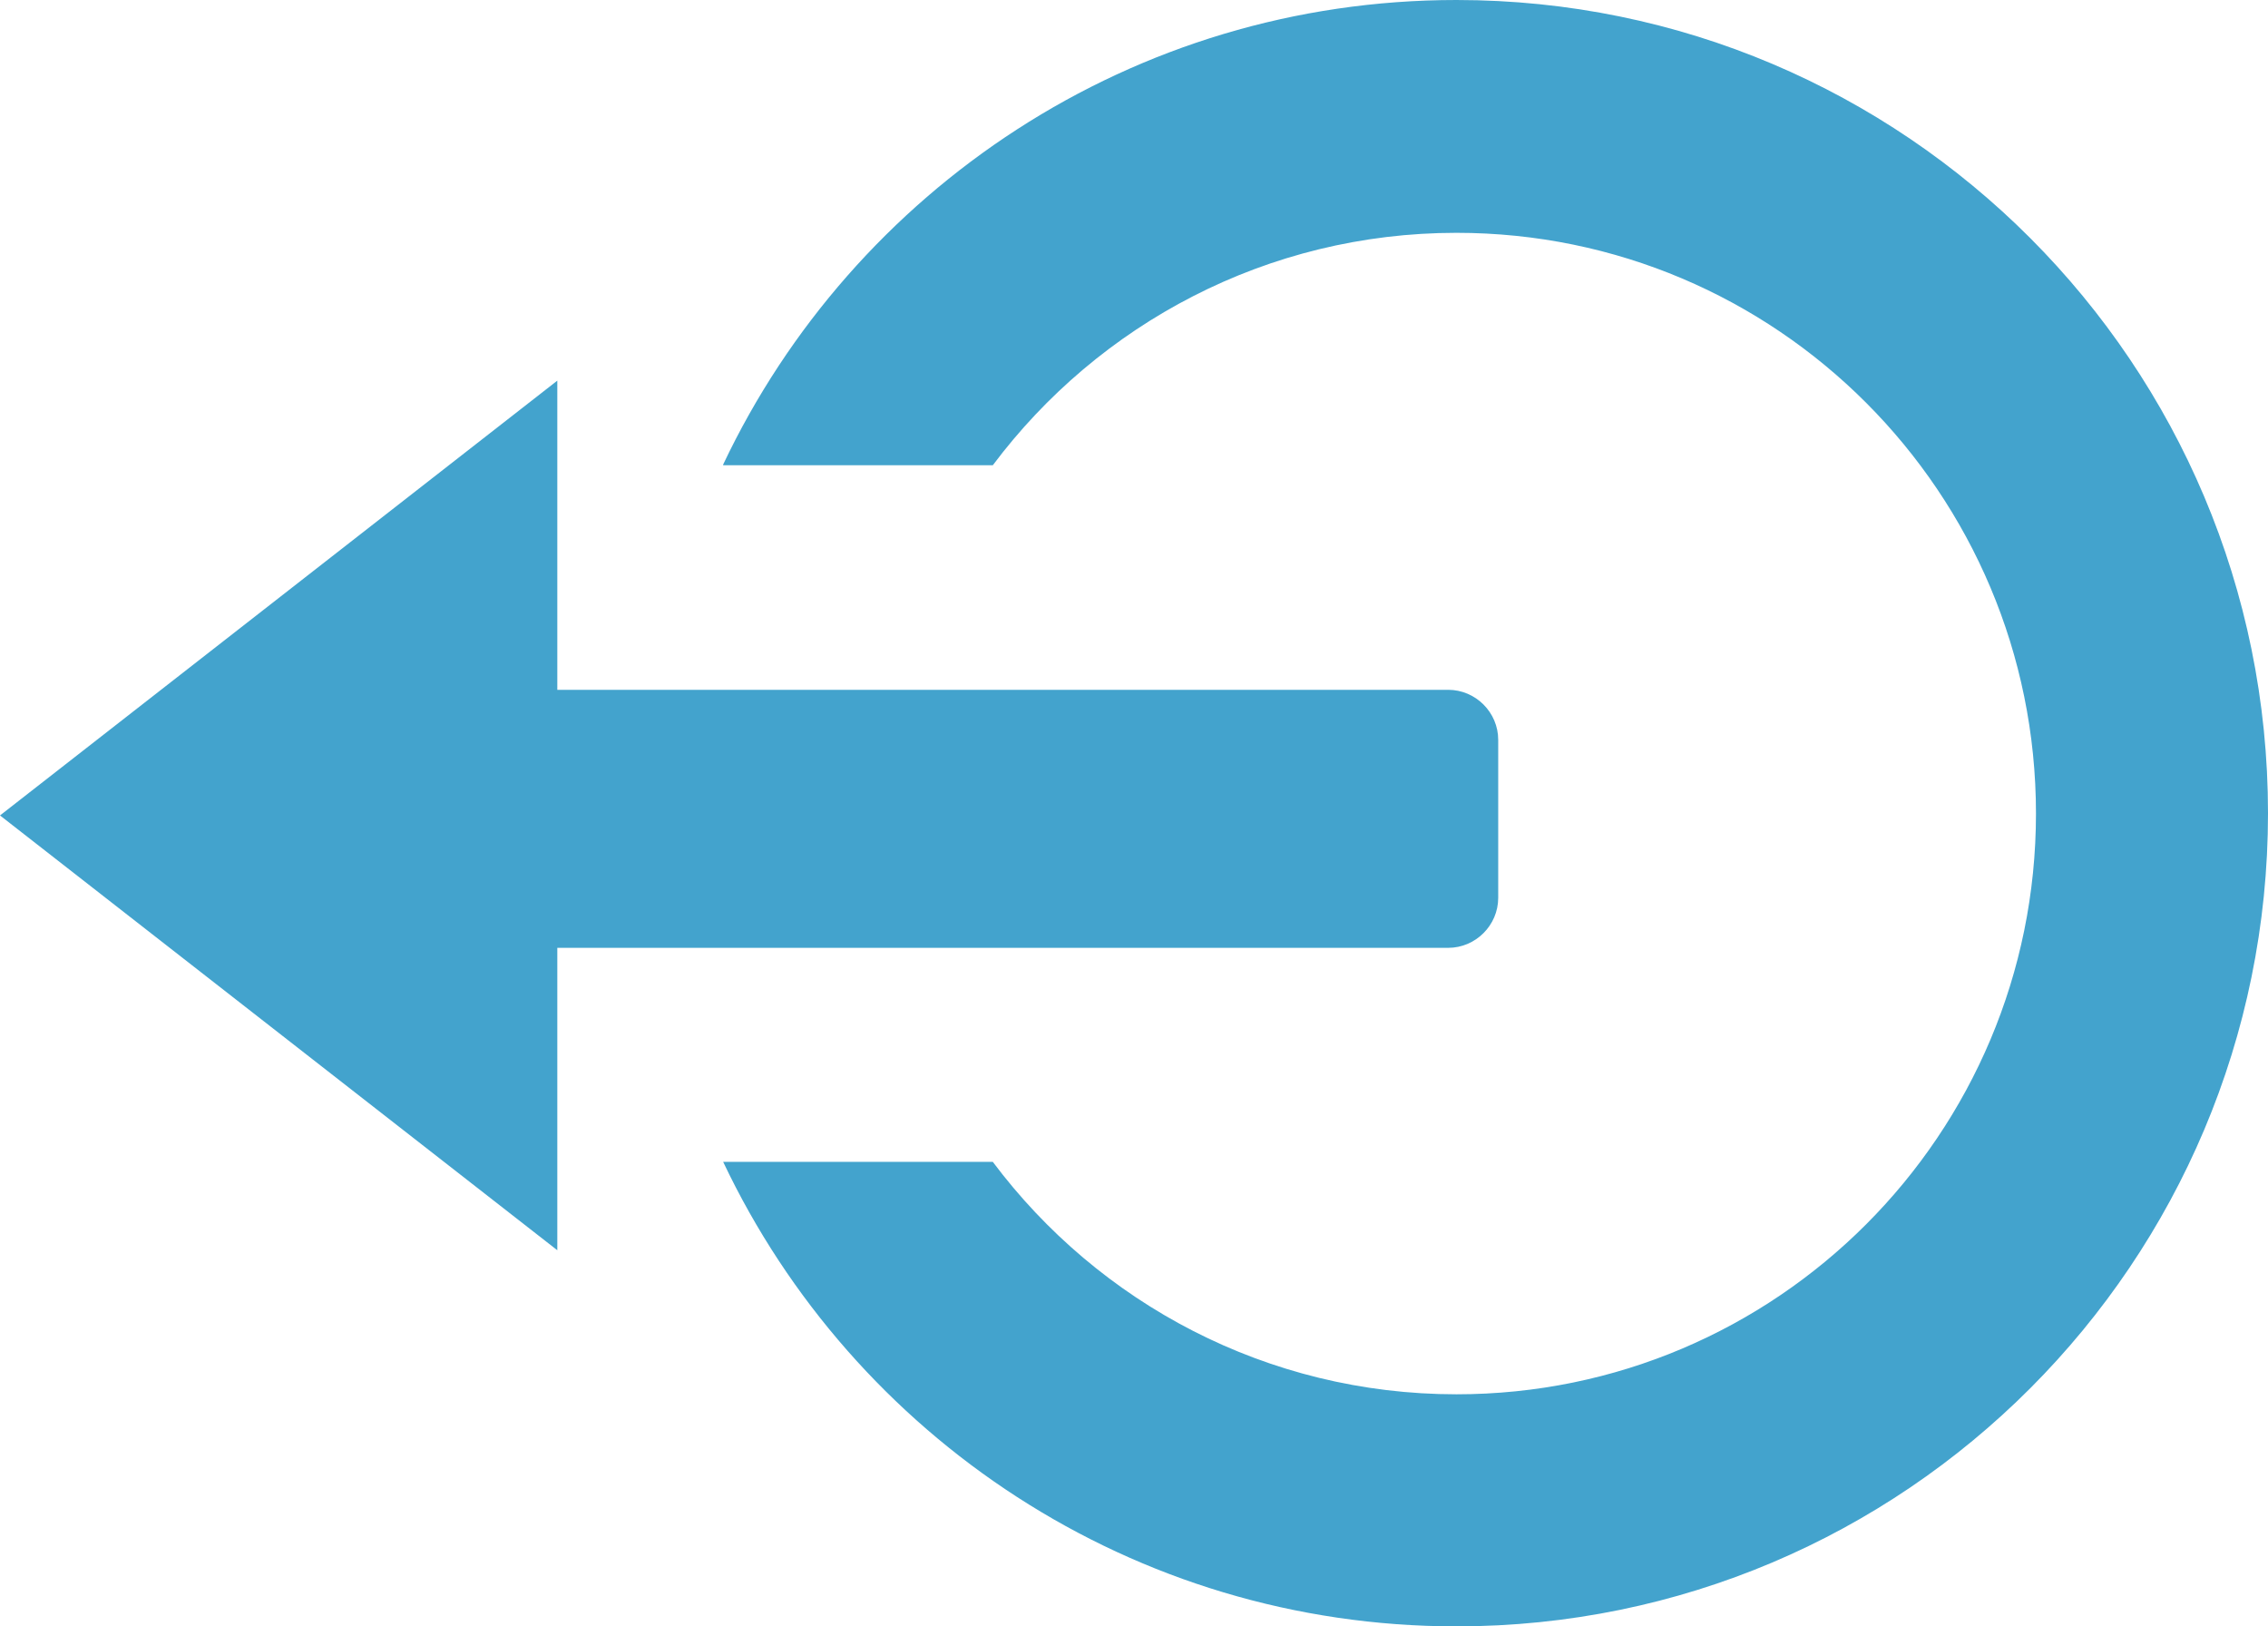 <?xml version="1.0" encoding="utf-8"?>
<!-- Generator: Adobe Illustrator 18.1.0, SVG Export Plug-In . SVG Version: 6.00 Build 0)  -->
<svg version="1.1" id="Layer_1" xmlns:sketch="http://www.bohemiancoding.com/sketch/ns"
	 xmlns="http://www.w3.org/2000/svg" xmlns:xlink="http://www.w3.org/1999/xlink" x="0px" y="0px" viewBox="5.6 125.8 603.1 432.4"
	 enable-background="new 5.6 125.8 603.1 432.4" xml:space="preserve">
<title>Oval 18</title>
<desc>Created with Sketch.</desc>
<g sketch:type="MSPage">
	<g transform="translate(-161, -3167)" sketch:type="MSArtboardGroup">
		<path sketch:type="MSShapeGroup" fill="#43A3CD" d="M314.8,3476.2V3394l-148.2,115.6l148.2,115.6v-80.4c0.2,0,0.4,0,0.6,0h236.3
			c7.3,0,13.3-6,13.3-13.3v-42c0-7.3-6-13.3-13.3-13.3H315.4C315.2,3476.2,315,3476.2,314.8,3476.2z M358.9,3416.3
			c34.6-73,108.9-123.5,195-123.5c119.2,0,215.8,96.8,215.8,216.2c0,119.4-96.6,216.2-215.8,216.2c-86.1,0-160.4-50.5-195-123.5
			h71.7c28.1,37.5,72.9,61.8,123.3,61.8c85.1,0,154.1-69.1,154.1-154.4c0-85.3-69-154.4-154.1-154.4c-50.4,0-95.2,24.3-123.3,61.8
			H358.9L358.9,3416.3z"/>
	</g>
</g>
</svg>
